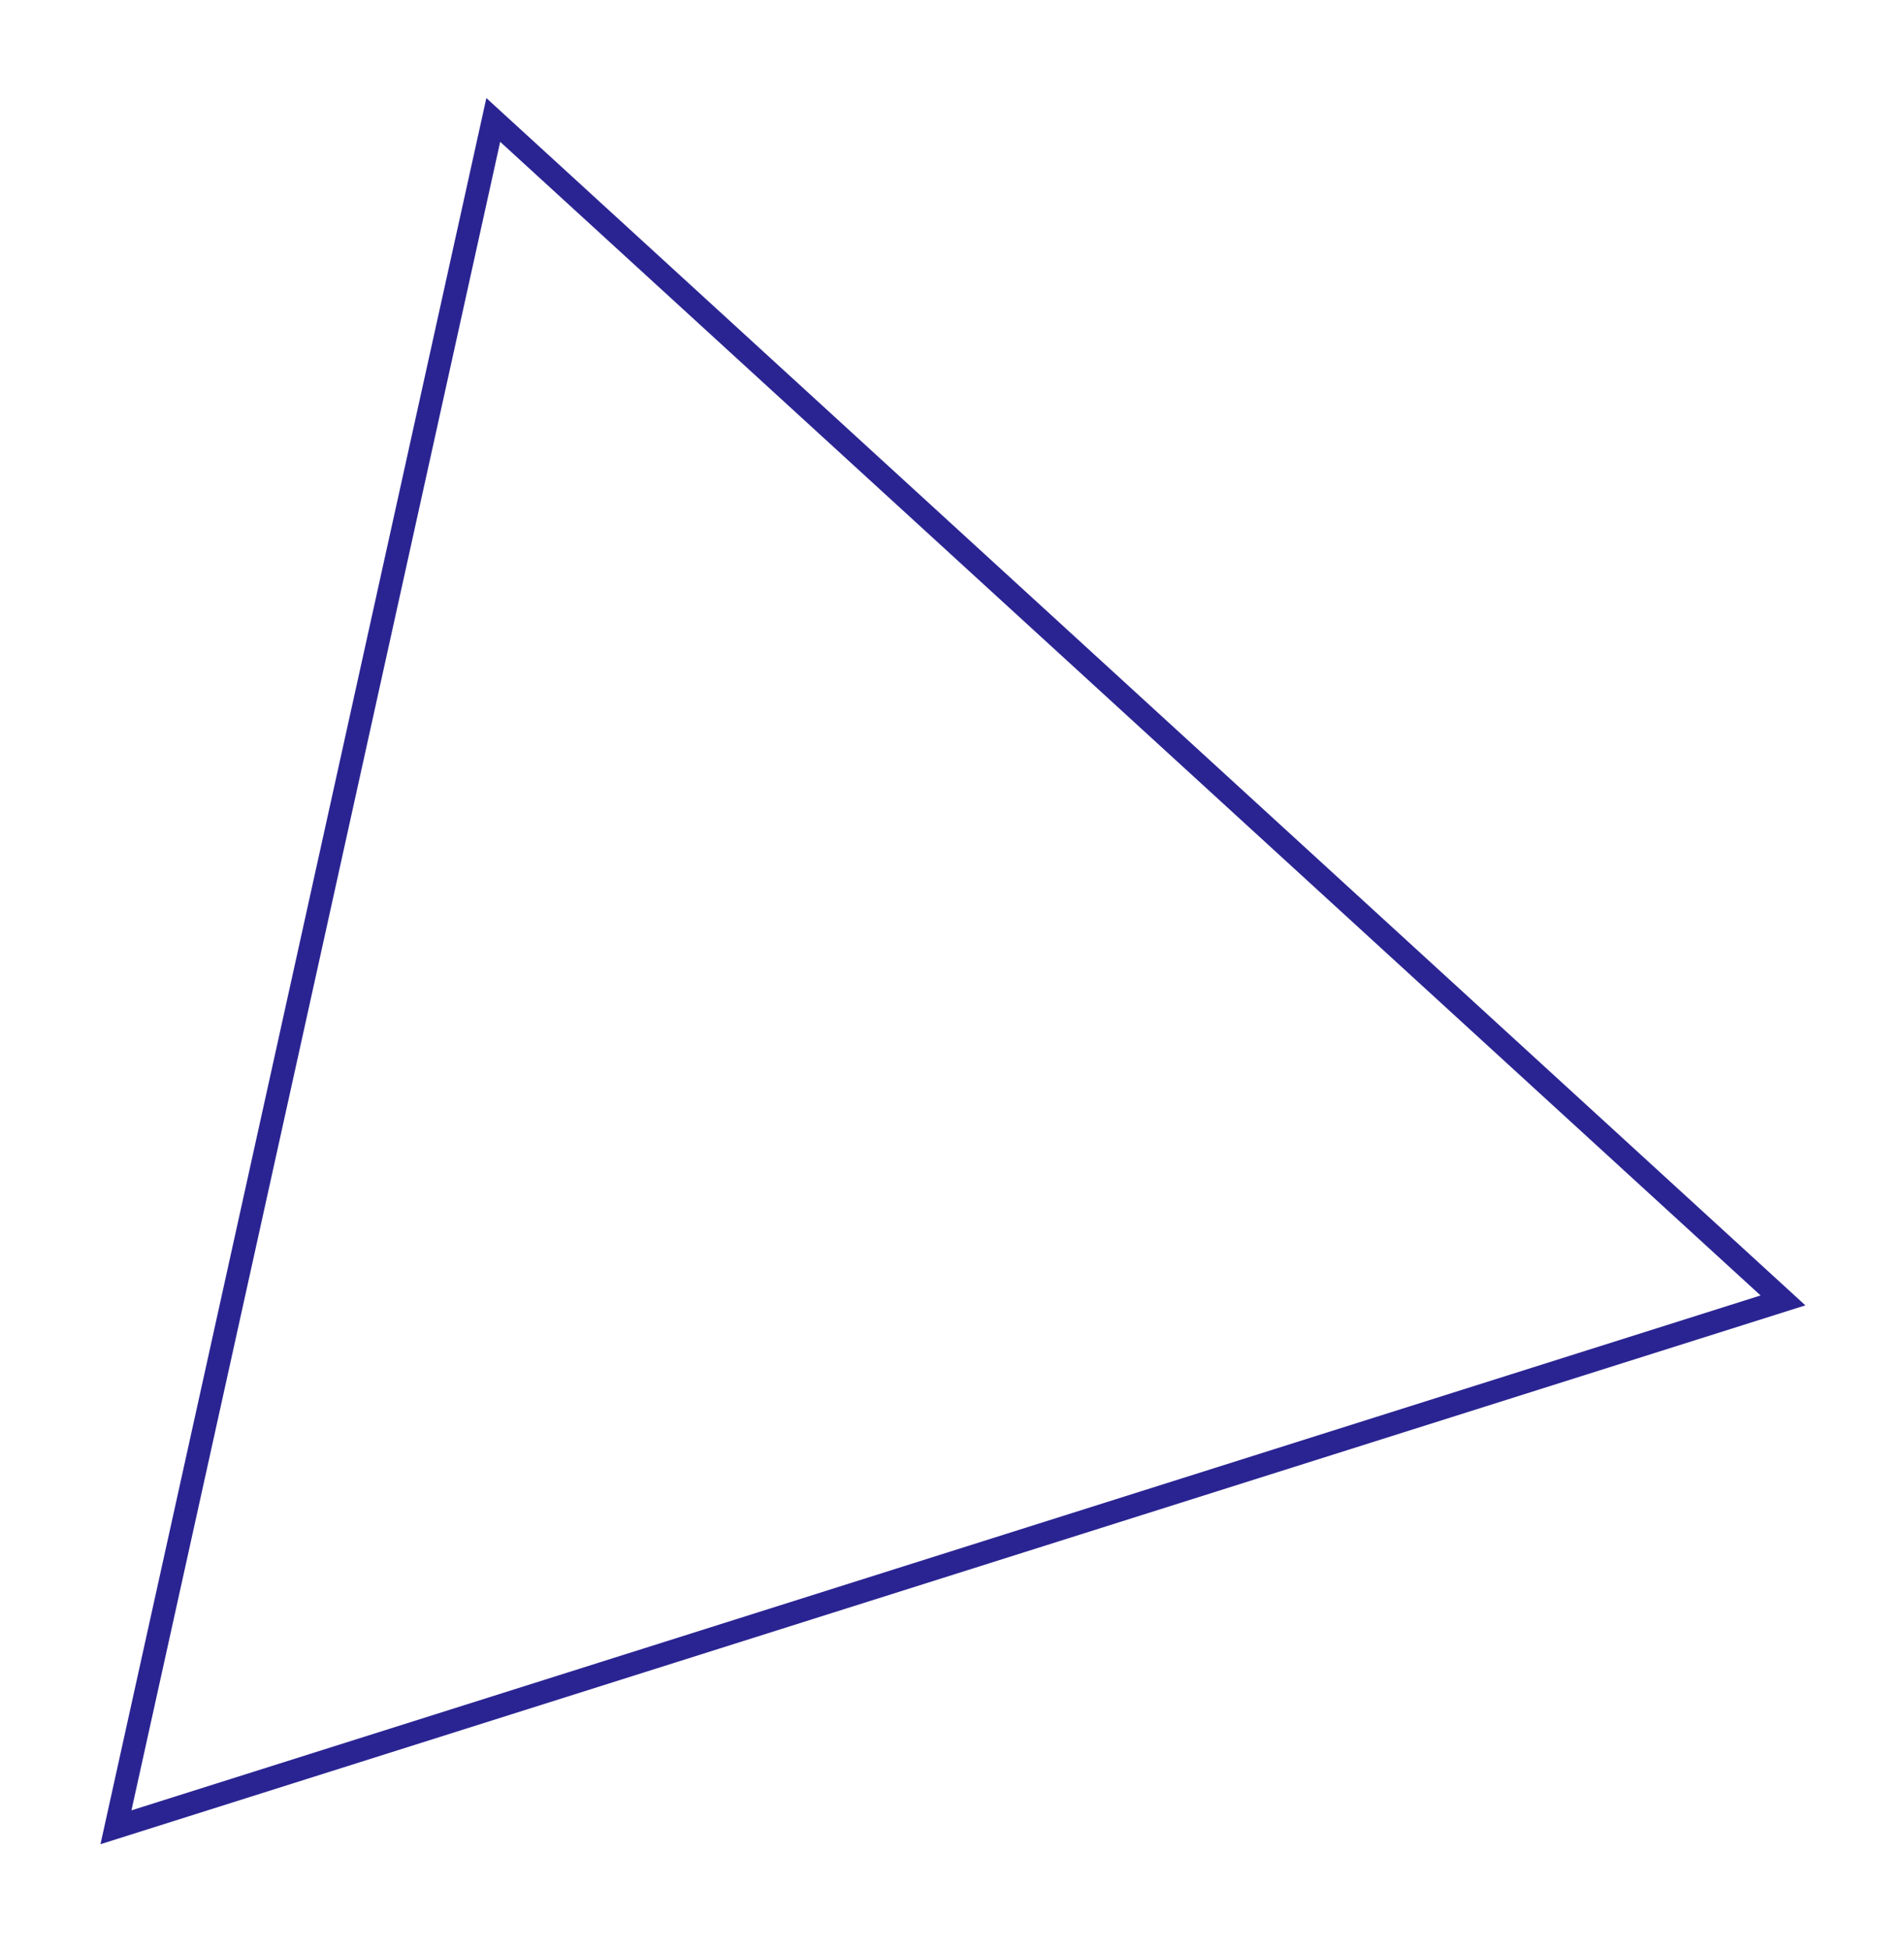 <svg width="83" height="85" viewBox="0 0 83 85" fill="none" xmlns="http://www.w3.org/2000/svg">
<g filter="url(#filter0_f_372_70)">
<path d="M77.724 56.679L5.055 79.643L21.503 5.228L77.724 56.679Z" stroke="#2A2492"/>
</g>
<defs>
<filter id="filter0_f_372_70" x="0.38" y="0.275" width="82.32" height="84.106" filterUnits="userSpaceOnUse" color-interpolation-filters="sRGB">
<feFlood flood-opacity="0" result="BackgroundImageFix"/>
<feBlend mode="normal" in="SourceGraphic" in2="BackgroundImageFix" result="shape"/>
<feGaussianBlur stdDeviation="2" result="effect1_foregroundBlur_372_70"/>
</filter>
</defs>
</svg>
